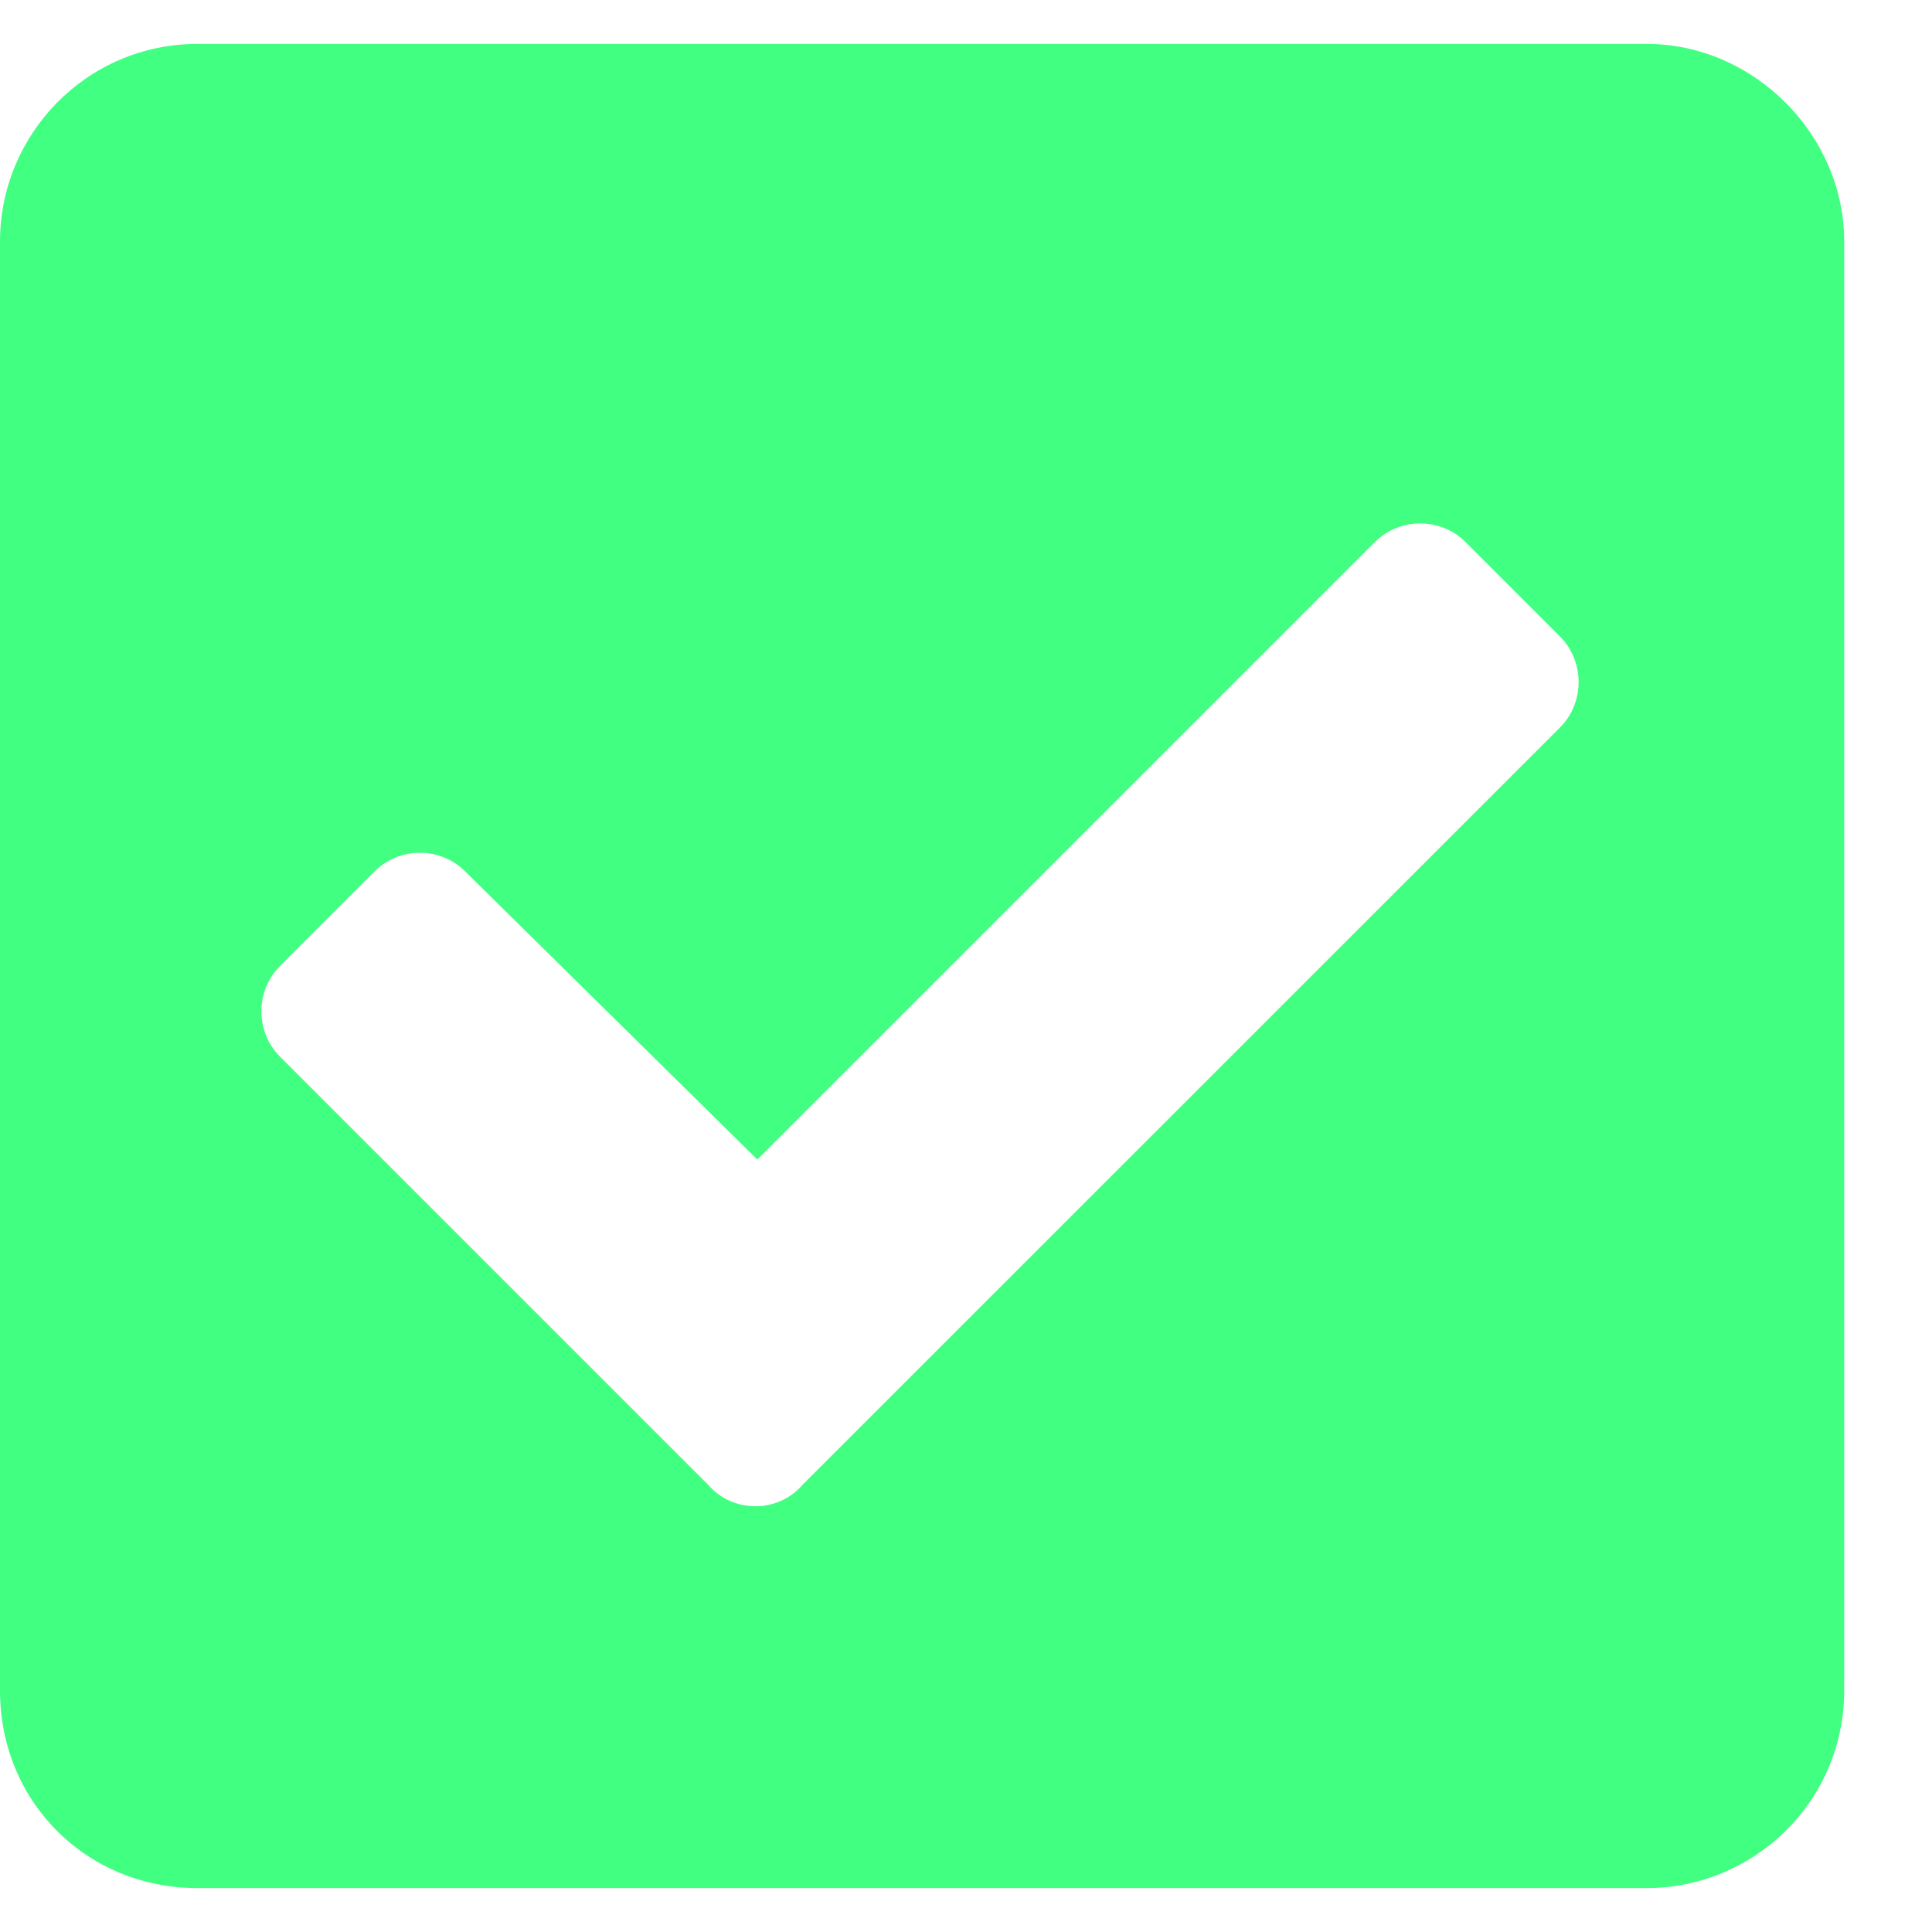 <svg width="11" height="11" viewBox="0 0 11 11" fill="none" xmlns="http://www.w3.org/2000/svg">
<path d="M9.375 10.75H1.125C0.492 10.75 0 10.258 0 9.625V1.375C0 0.766 0.492 0.25 1.125 0.25H9.375C9.984 0.25 10.5 0.766 10.5 1.375V9.625C10.5 10.258 9.984 10.75 9.375 10.75ZM4.57 8.453L8.883 4.141C9.023 4 9.023 3.766 8.883 3.625L8.344 3.086C8.203 2.945 7.969 2.945 7.828 3.086L4.312 6.602L2.648 4.961C2.508 4.82 2.273 4.82 2.133 4.961L1.594 5.5C1.453 5.641 1.453 5.875 1.594 6.016L4.031 8.453C4.172 8.617 4.43 8.617 4.57 8.453Z" fill="#40FF81"/>
</svg>
